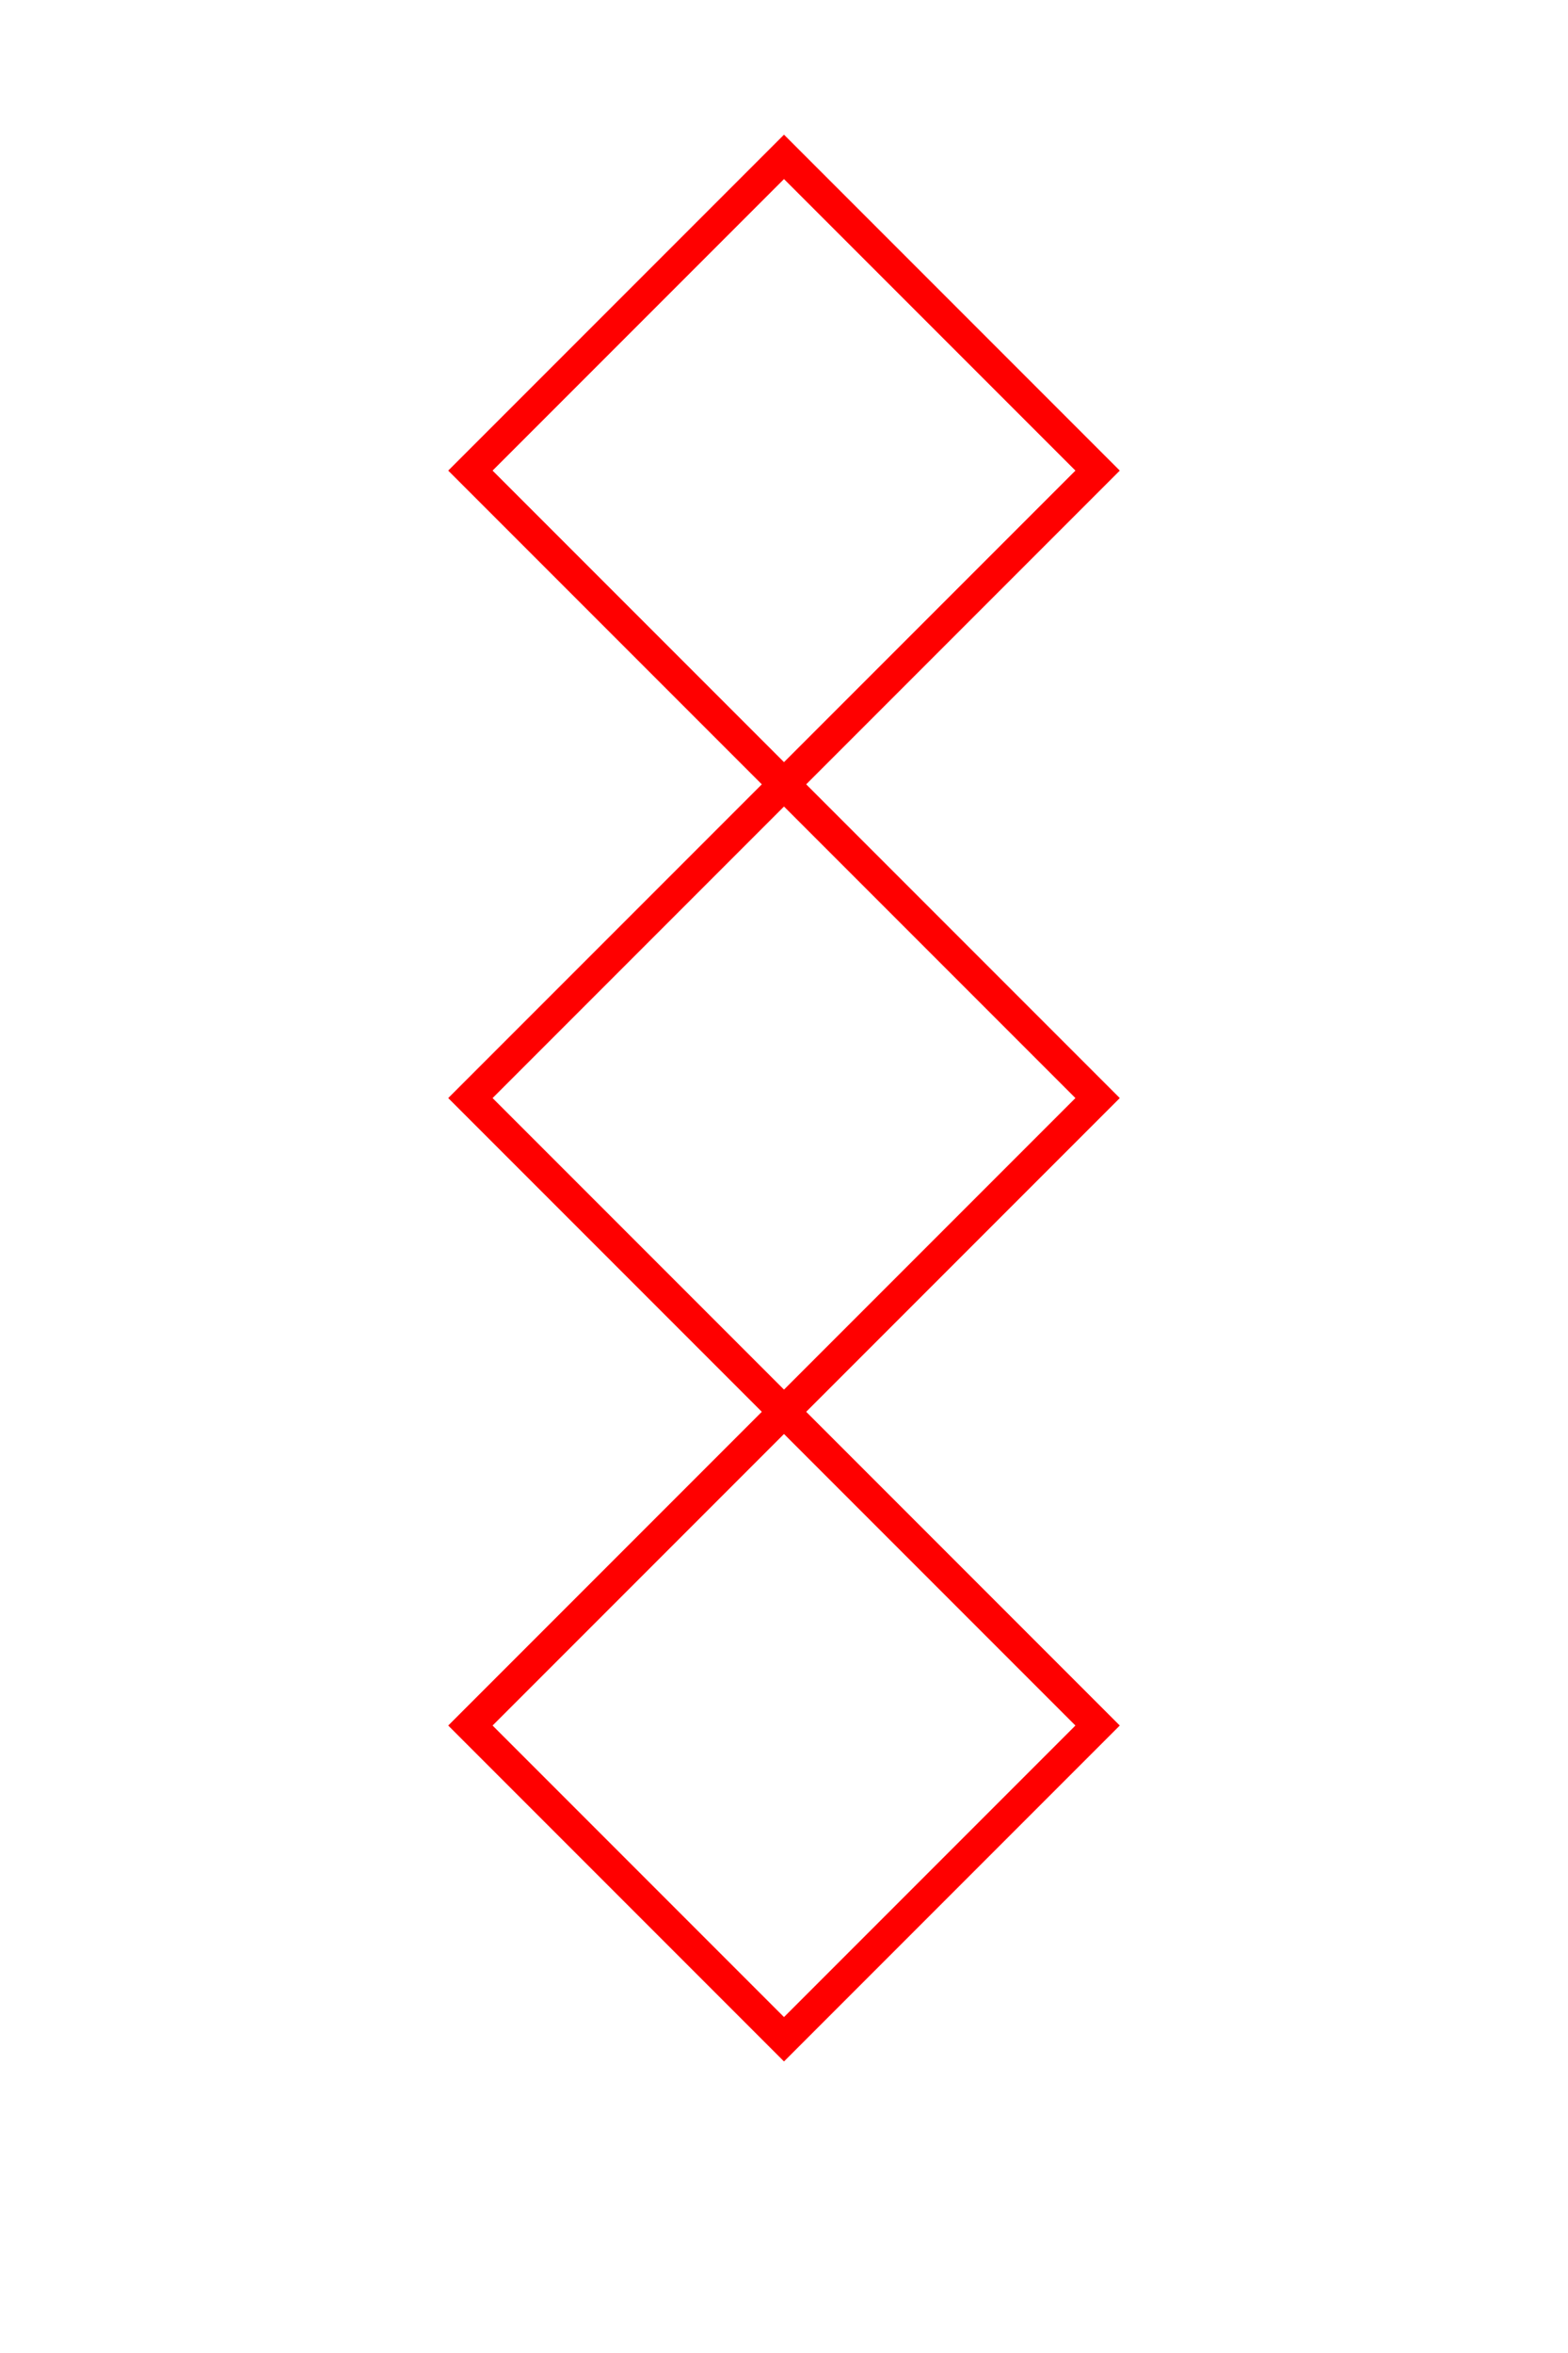 <?xml version="1.0" encoding="utf-8" ?>
<svg baseProfile="full" height="150px" version="1.1" width="100px" xmlns="http://www.w3.org/2000/svg" xmlns:ev="http://www.w3.org/2001/xml-events" xmlns:xlink="http://www.w3.org/1999/xlink"><defs /><polygon fill="none" points="50,10 70,30 50,50 30,30" stroke="red" stroke-width="2" /><polygon fill="none" points="50,50 70,70 50,90 30,70" stroke="red" stroke-width="2" /><polygon fill="none" points="50,90 70,110 50,130 30,110" stroke="red" stroke-width="2" /></svg>